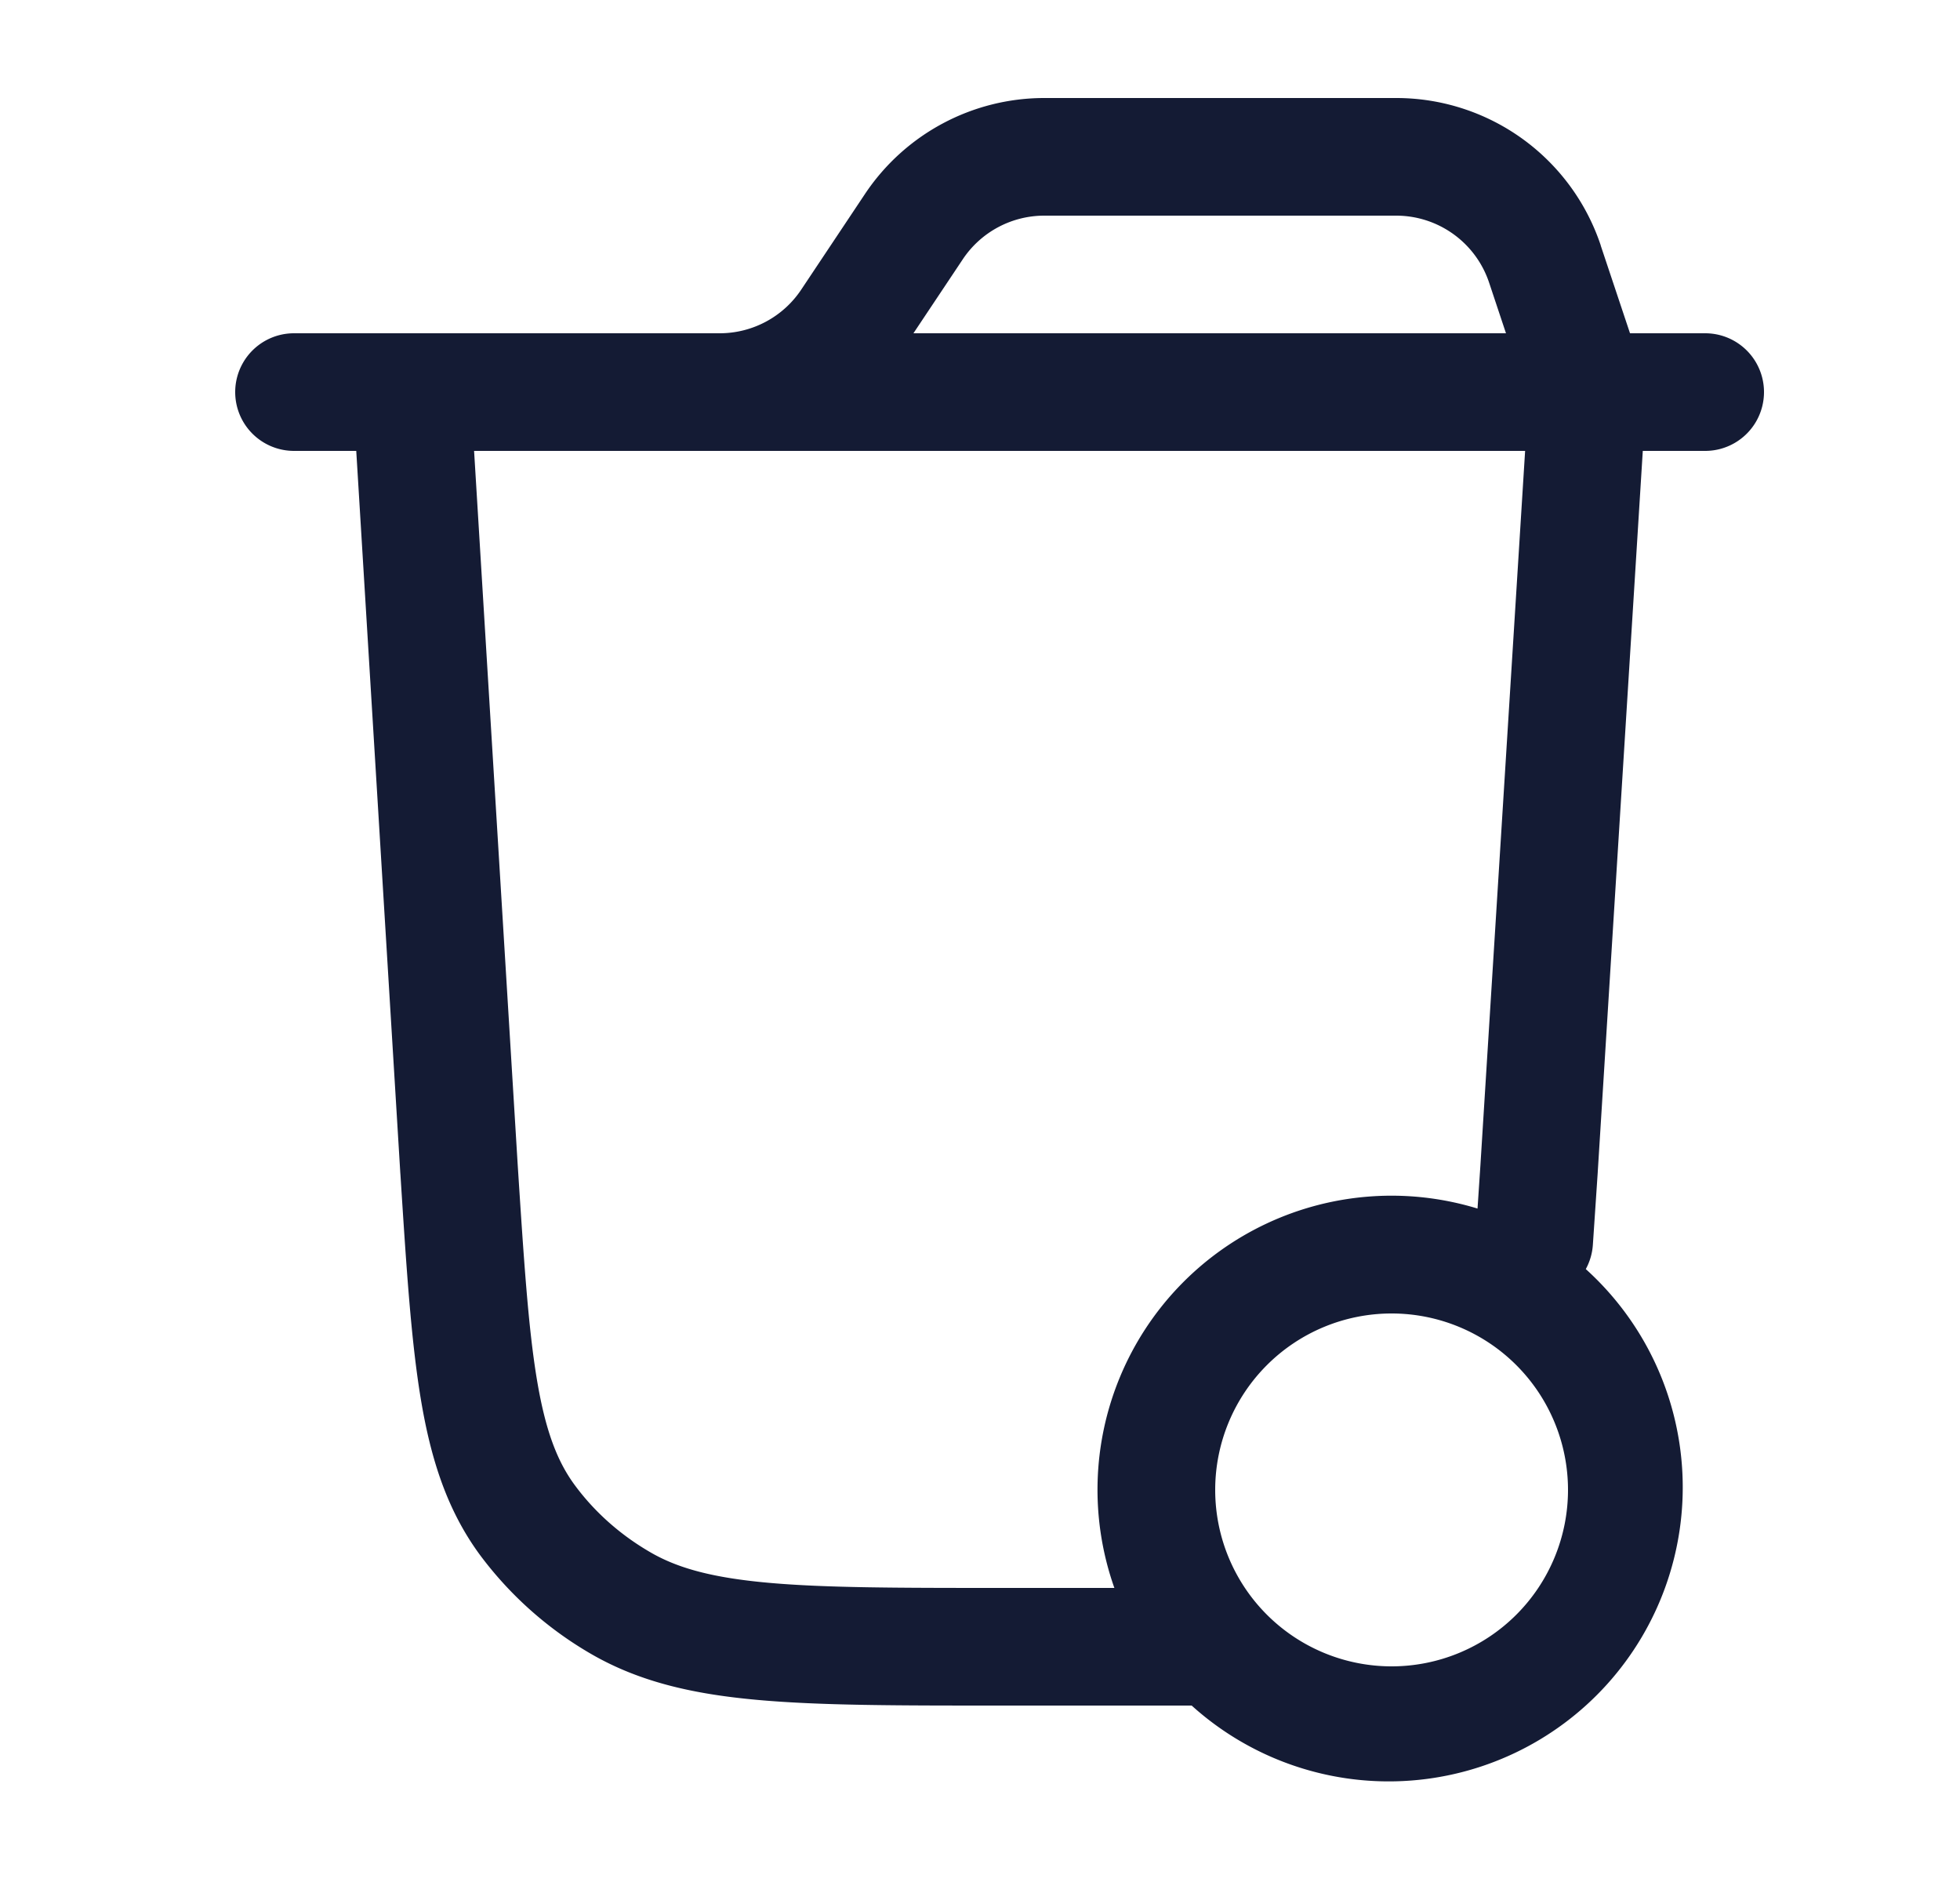 <svg xmlns="http://www.w3.org/2000/svg" width="25" height="24" fill="none"><path fill="#141B34" fill-rule="evenodd" d="M12.28 3.307a1.25 1.25 0 0 1 1.04-.557h4.488a1.25 1.25 0 0 1 1.186.855l.215.645h-7.558zm8.137-.177.374 1.12h.959a.75.75 0 0 1 0 1.5h-.796l-.575 9.203v.002l-.062.922a.75.75 0 0 1-.09.307A3.75 3.75 0 1 1 15.2 21.75h-2.495c-1.254 0-2.245 0-3.041-.072-.815-.073-1.497-.227-2.11-.578a4.7 4.7 0 0 1-1.43-1.268c-.418-.567-.627-1.215-.756-1.988-.125-.75-.185-1.686-.26-2.859l-.003-.04v-.003L4.544 5.75H3.75a.75.75 0 0 1 0-1.5h5.43a1.25 1.25 0 0 0 1.04-.557l.812-1.218A2.75 2.75 0 0 1 13.32 1.25h4.488a2.75 2.75 0 0 1 2.61 1.88m-6.204 17.12a3.75 3.75 0 0 1 4.632-4.838l.037-.554v-.001l.57-9.107H6.047l.556 9.099c.079 1.223.135 2.083.246 2.748.109.652.26 1.041.483 1.343.254.344.584.637.97.859.347.2.787.321 1.497.385.721.065 1.645.066 2.944.066zM15.5 19a2.25 2.25 0 1 0 4.5 0 2.25 2.25 0 0 0-4.5 0" clip-rule="evenodd"/></svg>